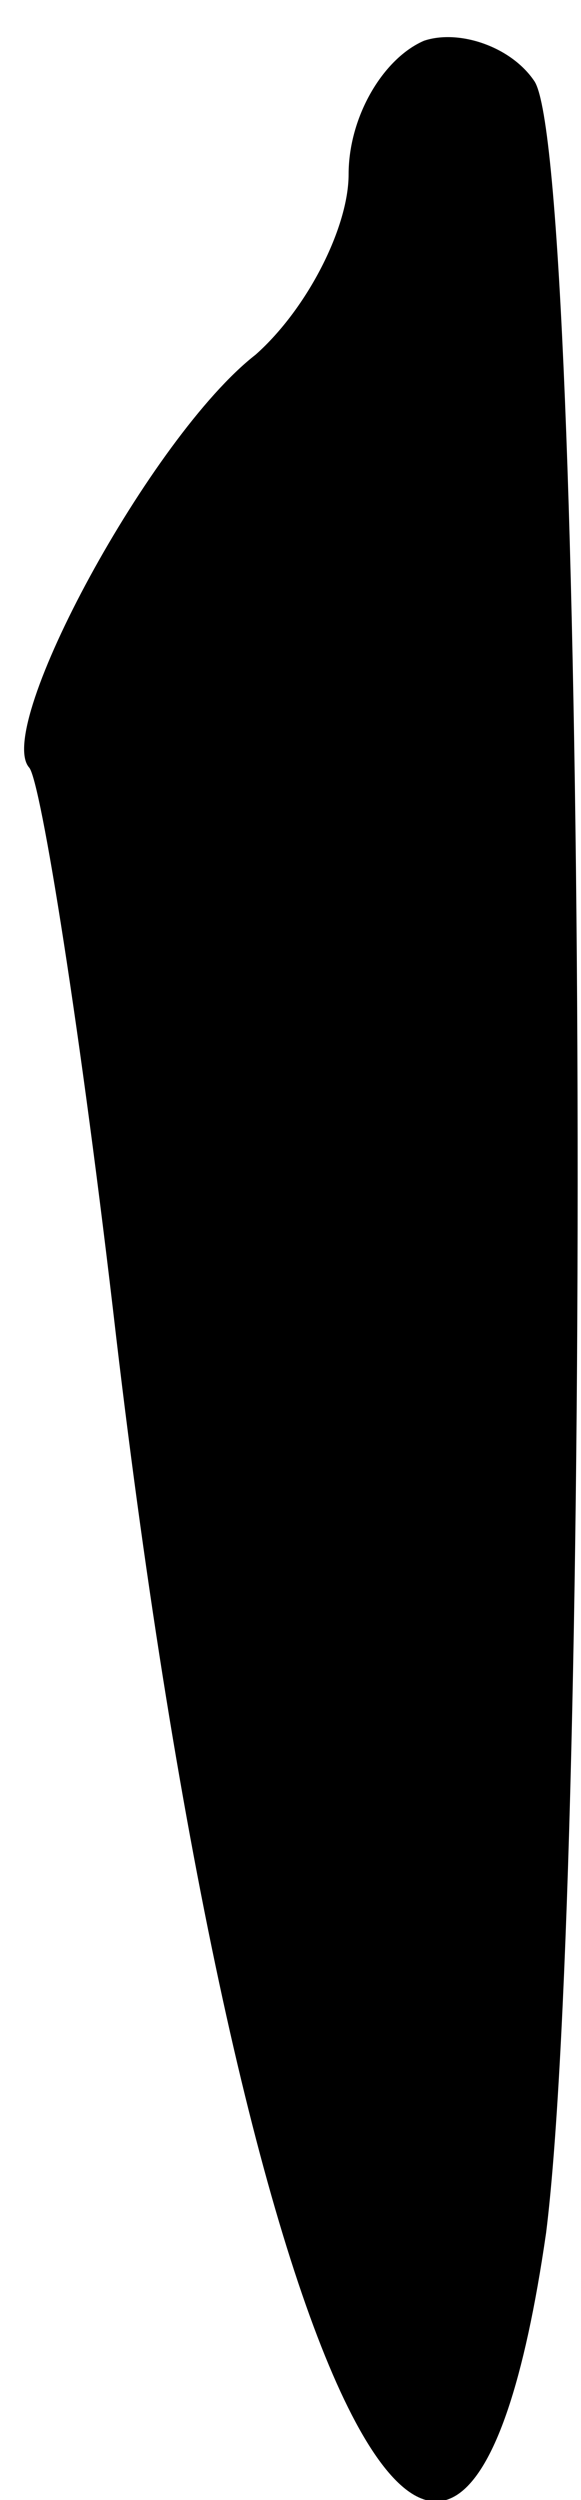 <?xml version="1.0" standalone="no"?>
<!DOCTYPE svg PUBLIC "-//W3C//DTD SVG 20010904//EN"
 "http://www.w3.org/TR/2001/REC-SVG-20010904/DTD/svg10.dtd">
<svg version="1.0" xmlns="http://www.w3.org/2000/svg"
 width="10pt" height="43pt" viewBox="0 0 10 43"
 preserveAspectRatio="xMidYMid meet">
<g transform="translate(0,43) scale(0.1,-0.1)"
fill="#000000" stroke="none">
<path fill="#000000" stroke="none" d="M73 423 c-7 -3 -13 -13 -13 -23 0 -9
-7 -23 -16 -31 -18 -14 -45 -64 -39 -71 2 -2 9 -46 15 -98 21 -178 59 -258 74
-154 8 64 7 356 -2 370 -4 6 -13 9 -19 7z"/>
</g>
</svg>
